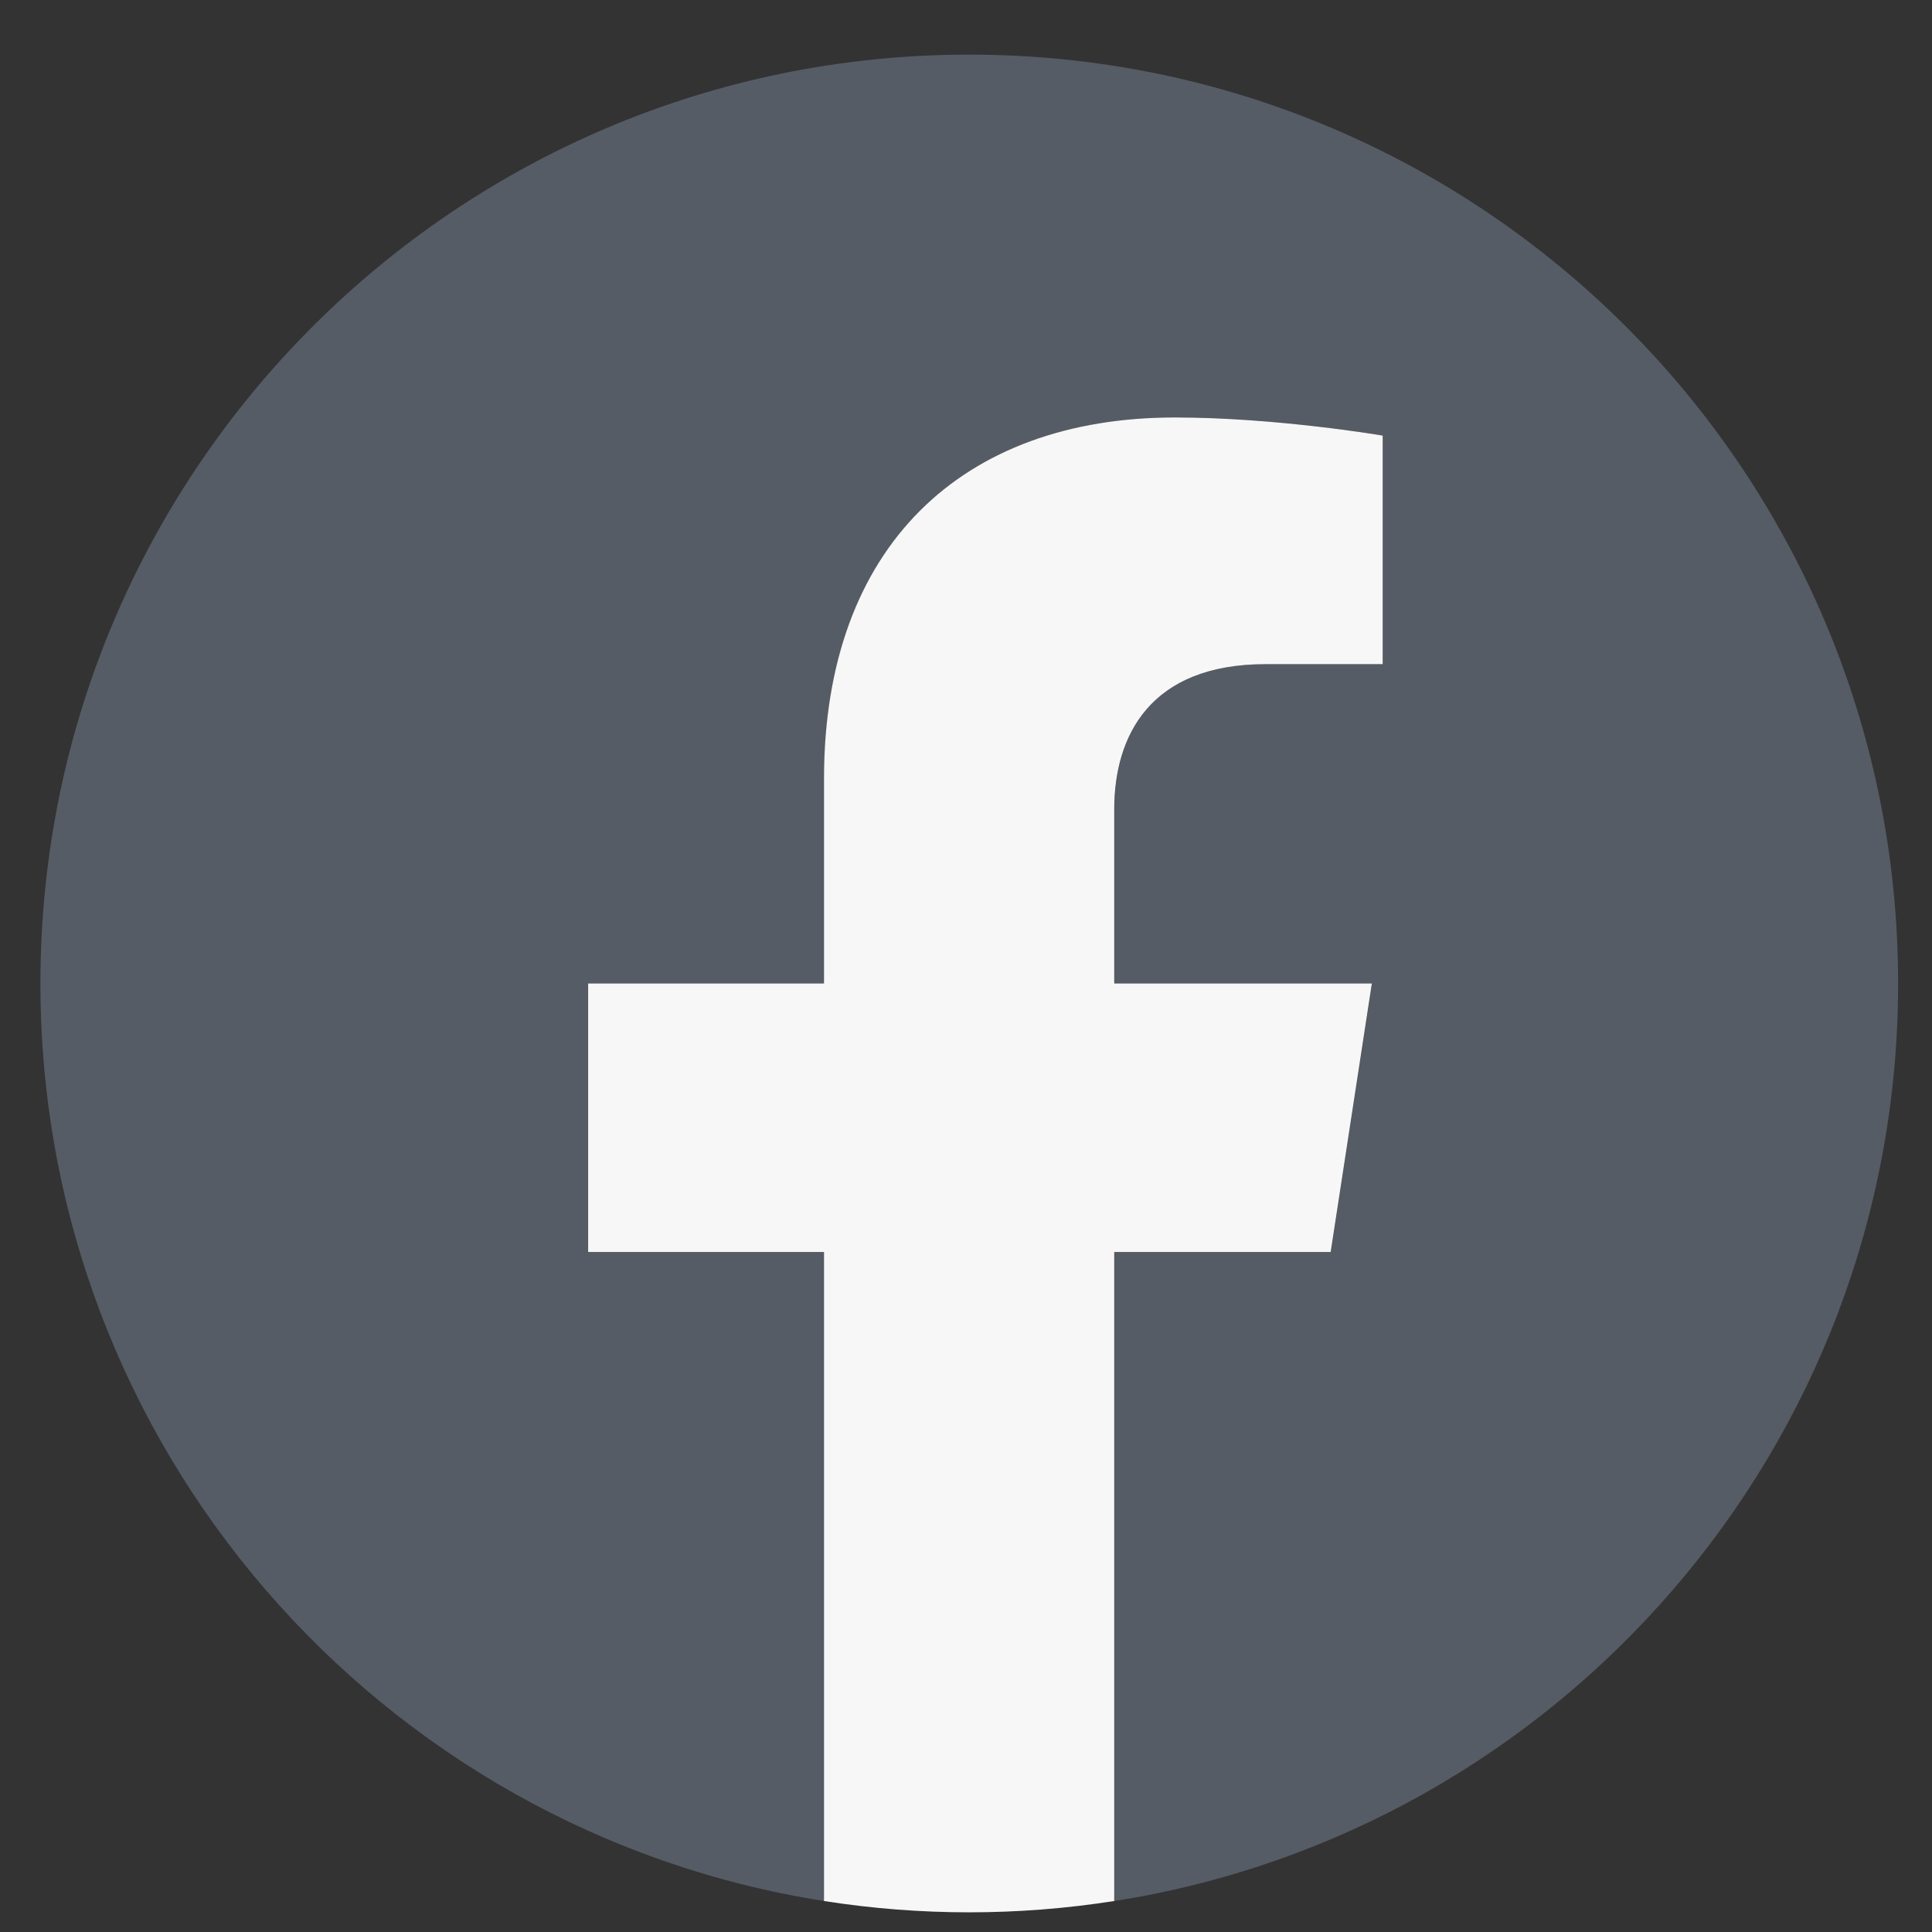 <svg width="26" height="26" viewBox="0 0 26 26" fill="none" xmlns="http://www.w3.org/2000/svg">
<rect x="0" y="0" width="26" height="26" fill="#333333" stroke="none"/>
<g clip-path="url(#clip0_114_480)">
<path d="M25.544 13.235C25.544 6.332 19.948 0.735 13.044 0.735C6.14 0.735 0.544 6.332 0.544 13.235C0.544 19.474 5.115 24.646 11.091 25.583V16.849H7.917V13.235H11.091V10.481C11.091 7.349 12.957 5.618 15.812 5.618C17.18 5.618 18.61 5.862 18.61 5.862V8.938H17.034C15.481 8.938 14.997 9.902 14.997 10.891V13.235H18.464L17.91 16.849H14.997V25.583C20.973 24.646 25.544 19.474 25.544 13.235Z" fill="#565C65"/>
<path d="M17.908 16.849L18.462 13.235H14.995V10.891C14.995 9.902 15.479 8.938 17.032 8.938H18.608V5.862C18.608 5.862 17.178 5.618 15.81 5.618C12.955 5.618 11.089 7.349 11.089 10.481V13.235H7.915V16.849H11.089V25.583C12.383 25.786 13.701 25.786 14.995 25.583V16.849H17.908Z" fill="#F7F7F7"/>
</g>
<defs>
<clipPath id="clip0_114_480">
<rect width="25" height="25" fill="white" transform="translate(0.544 0.735)"/>
</clipPath>
</defs>
</svg>
